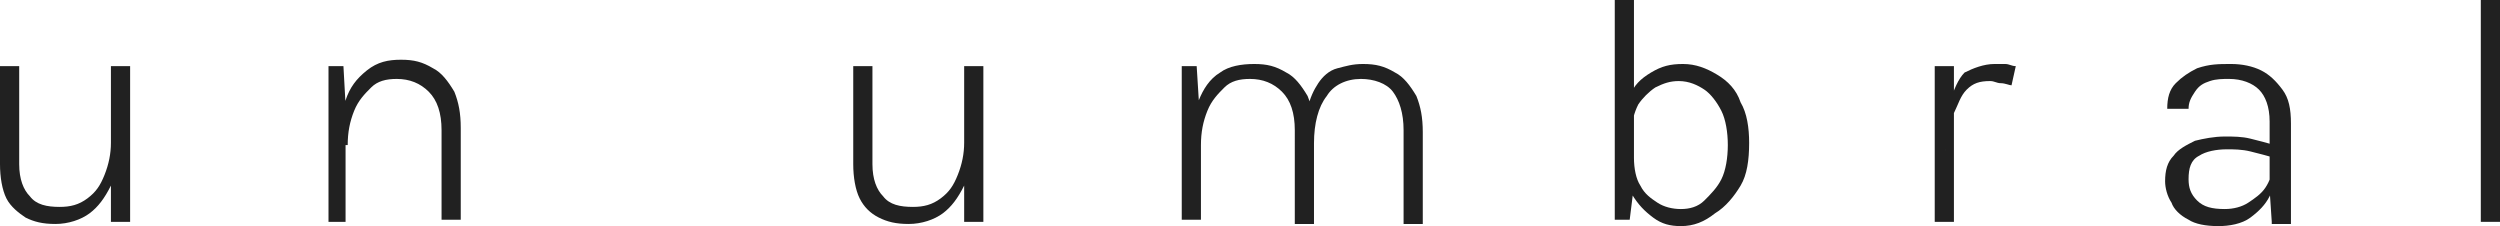 <?xml version="1.0" encoding="utf-8"?>
<!-- Generator: Adobe Illustrator 26.3.1, SVG Export Plug-In . SVG Version: 6.00 Build 0)  -->
<svg version="1.1" id="Capa_1" xmlns="http://www.w3.org/2000/svg" xmlns:xlink="http://www.w3.org/1999/xlink" x="0px" y="0px"
	 viewBox="0 0 117.2 10.6" style="enable-background:new 0 0 117.2 10.6;" xml:space="preserve">
<style type="text/css">
	.st0{fill:#212121;}
</style>
<g>
	<path class="st0" d="M0,3.1h0.9v4.6c0,0.7,0.2,1.2,0.5,1.5c0.3,0.4,0.8,0.5,1.4,0.5c0.5,0,0.9-0.1,1.3-0.4s0.6-0.6,0.8-1.1
		c0.2-0.5,0.3-1,0.3-1.5h0.4c0,0.8-0.1,1.4-0.4,2s-0.6,1-1,1.3c-0.4,0.3-1,0.5-1.6,0.5c-0.6,0-1-0.1-1.4-0.3C0.9,10,0.5,9.7,0.3,9.3
		C0.1,8.9,0,8.3,0,7.7V3.1z M5.2,3.1h0.9v7.3H5.2V3.1z"/>
	<path class="st0" d="M15.4,10.4V3.1h0.7l0.1,1.8v5.5H15.4z M20.7,10.4V6.1c0-0.8-0.2-1.4-0.6-1.8c-0.4-0.4-0.9-0.6-1.5-0.6
		c-0.5,0-0.9,0.1-1.2,0.4c-0.3,0.3-0.6,0.6-0.8,1.1c-0.2,0.5-0.3,1-0.3,1.6h-0.4c0-0.8,0.1-1.5,0.3-2.1c0.2-0.6,0.5-1,1-1.4
		s1-0.5,1.6-0.5c0.6,0,1,0.1,1.5,0.4c0.4,0.2,0.7,0.6,1,1.1c0.2,0.5,0.3,1,0.3,1.7v4.3H20.7z"/>
	<path class="st0" d="M40,3.1h0.9v4.6c0,0.7,0.2,1.2,0.5,1.5c0.3,0.4,0.8,0.5,1.4,0.5c0.5,0,0.9-0.1,1.3-0.4s0.6-0.6,0.8-1.1
		c0.2-0.5,0.3-1,0.3-1.5h0.4c0,0.8-0.1,1.4-0.4,2s-0.6,1-1,1.3c-0.4,0.3-1,0.5-1.6,0.5c-0.6,0-1-0.1-1.4-0.3
		c-0.4-0.2-0.7-0.5-0.9-0.9C40.1,8.9,40,8.3,40,7.7V3.1z M45.2,3.1h0.9v7.3h-0.9V3.1z"/>
	<path class="st0" d="M55.4,10.4V3.1h0.7l0.1,1.6c0.2-0.5,0.5-1,1-1.3C57.6,3.1,58.2,3,58.8,3c0.6,0,1,0.1,1.5,0.4
		c0.4,0.2,0.7,0.6,1,1.1c0.2,0.5,0.3,1,0.3,1.7v4.3h-0.9V6.1c0-0.8-0.2-1.4-0.6-1.8c-0.4-0.4-0.9-0.6-1.5-0.6
		c-0.5,0-0.9,0.1-1.2,0.4c-0.3,0.3-0.6,0.6-0.8,1.1c-0.2,0.5-0.3,1-0.3,1.6v3.5H55.4z M65.8,10.4V6.1c0-0.8-0.2-1.4-0.5-1.8
		s-0.9-0.6-1.5-0.6c-0.7,0-1.3,0.3-1.6,0.8c-0.4,0.5-0.6,1.3-0.6,2.2h-0.5c0-0.6,0.1-1.1,0.2-1.6s0.3-0.9,0.5-1.2s0.5-0.6,0.9-0.7
		S63.4,3,63.9,3c0.6,0,1,0.1,1.5,0.4c0.4,0.2,0.7,0.6,1,1.1c0.2,0.5,0.3,1,0.3,1.7v4.3H65.8z"/>
	<path class="st0" d="M75.7,10.4V0h0.9v8.7l-0.2,1.6H75.7z M78.8,10.6c-0.5,0-0.9-0.1-1.3-0.4s-0.7-0.6-1-1.1S76.2,8,76.2,7.4h0.4
		c0,0.5,0.1,1,0.3,1.3c0.2,0.4,0.5,0.6,0.8,0.8c0.3,0.2,0.7,0.3,1.1,0.3c0.4,0,0.8-0.1,1.1-0.4s0.6-0.6,0.8-1s0.3-1,0.3-1.6
		c0-0.6-0.1-1.2-0.3-1.6c-0.2-0.4-0.5-0.8-0.8-1s-0.7-0.4-1.2-0.4c-0.4,0-0.7,0.1-1.1,0.3c-0.3,0.2-0.6,0.5-0.8,0.8
		c-0.2,0.4-0.3,0.8-0.3,1.3h-0.4c0-0.7,0.1-1.2,0.3-1.7c0.2-0.5,0.5-0.8,1-1.1C77.9,3.1,78.3,3,78.9,3c0.6,0,1.1,0.2,1.6,0.5
		c0.5,0.3,0.9,0.7,1.1,1.3C81.9,5.3,82,6,82,6.7c0,0.8-0.1,1.5-0.4,2s-0.7,1-1.2,1.3C79.9,10.4,79.4,10.6,78.8,10.6z"/>
	<path class="st0" d="M90.7,10.4V3.1h0.9v7.3H90.7z M91.2,7.1c0-0.9,0.1-1.7,0.2-2.3c0.2-0.6,0.4-1.1,0.7-1.4C92.5,3.2,93,3,93.5,3
		c0.2,0,0.3,0,0.5,0s0.3,0.1,0.5,0.1L94.3,4C94.2,4,94,3.9,93.8,3.9c-0.2,0-0.3-0.1-0.5-0.1c-0.5,0-0.8,0.1-1.1,0.4
		c-0.3,0.3-0.4,0.7-0.6,1.1c-0.1,0.5-0.2,1-0.2,1.7H91.2z"/>
	<path class="st0" d="M104,10.6c-0.6,0-1.1-0.1-1.4-0.3c-0.4-0.2-0.7-0.5-0.8-0.8c-0.2-0.3-0.3-0.7-0.3-1c0-0.5,0.1-0.9,0.4-1.2
		c0.2-0.3,0.6-0.5,1-0.7c0.4-0.1,0.9-0.2,1.4-0.2c0.4,0,0.8,0,1.2,0.1s0.8,0.2,1.1,0.3v0.6c-0.3-0.1-0.7-0.2-1.1-0.3
		c-0.4-0.1-0.8-0.1-1.1-0.1c-0.5,0-1,0.1-1.3,0.3c-0.4,0.2-0.5,0.6-0.5,1.1c0,0.4,0.1,0.7,0.4,1s0.7,0.4,1.3,0.4
		c0.4,0,0.8-0.1,1.1-0.3c0.3-0.2,0.6-0.4,0.8-0.7c0.2-0.3,0.3-0.6,0.3-0.9h0.2c0,0.5-0.1,0.9-0.3,1.3c-0.2,0.4-0.5,0.7-0.9,1
		S104.5,10.6,104,10.6z M106.5,10.4l-0.1-1.5V5.7c0-0.7-0.2-1.2-0.5-1.5c-0.3-0.3-0.8-0.5-1.4-0.5c-0.3,0-0.6,0-0.9,0.1
		c-0.3,0.1-0.5,0.2-0.7,0.5s-0.3,0.5-0.3,0.8h-1c0-0.5,0.1-0.9,0.4-1.2c0.3-0.3,0.6-0.5,1-0.7C103.6,3,104,3,104.6,3
		c0.5,0,1,0.1,1.4,0.3s0.7,0.5,1,0.9s0.4,0.9,0.4,1.6v4.7H106.5z"/>
	<path class="st0" d="M116.3,10.4V0h0.9v10.4H116.3z"/>
</g>
</svg>
